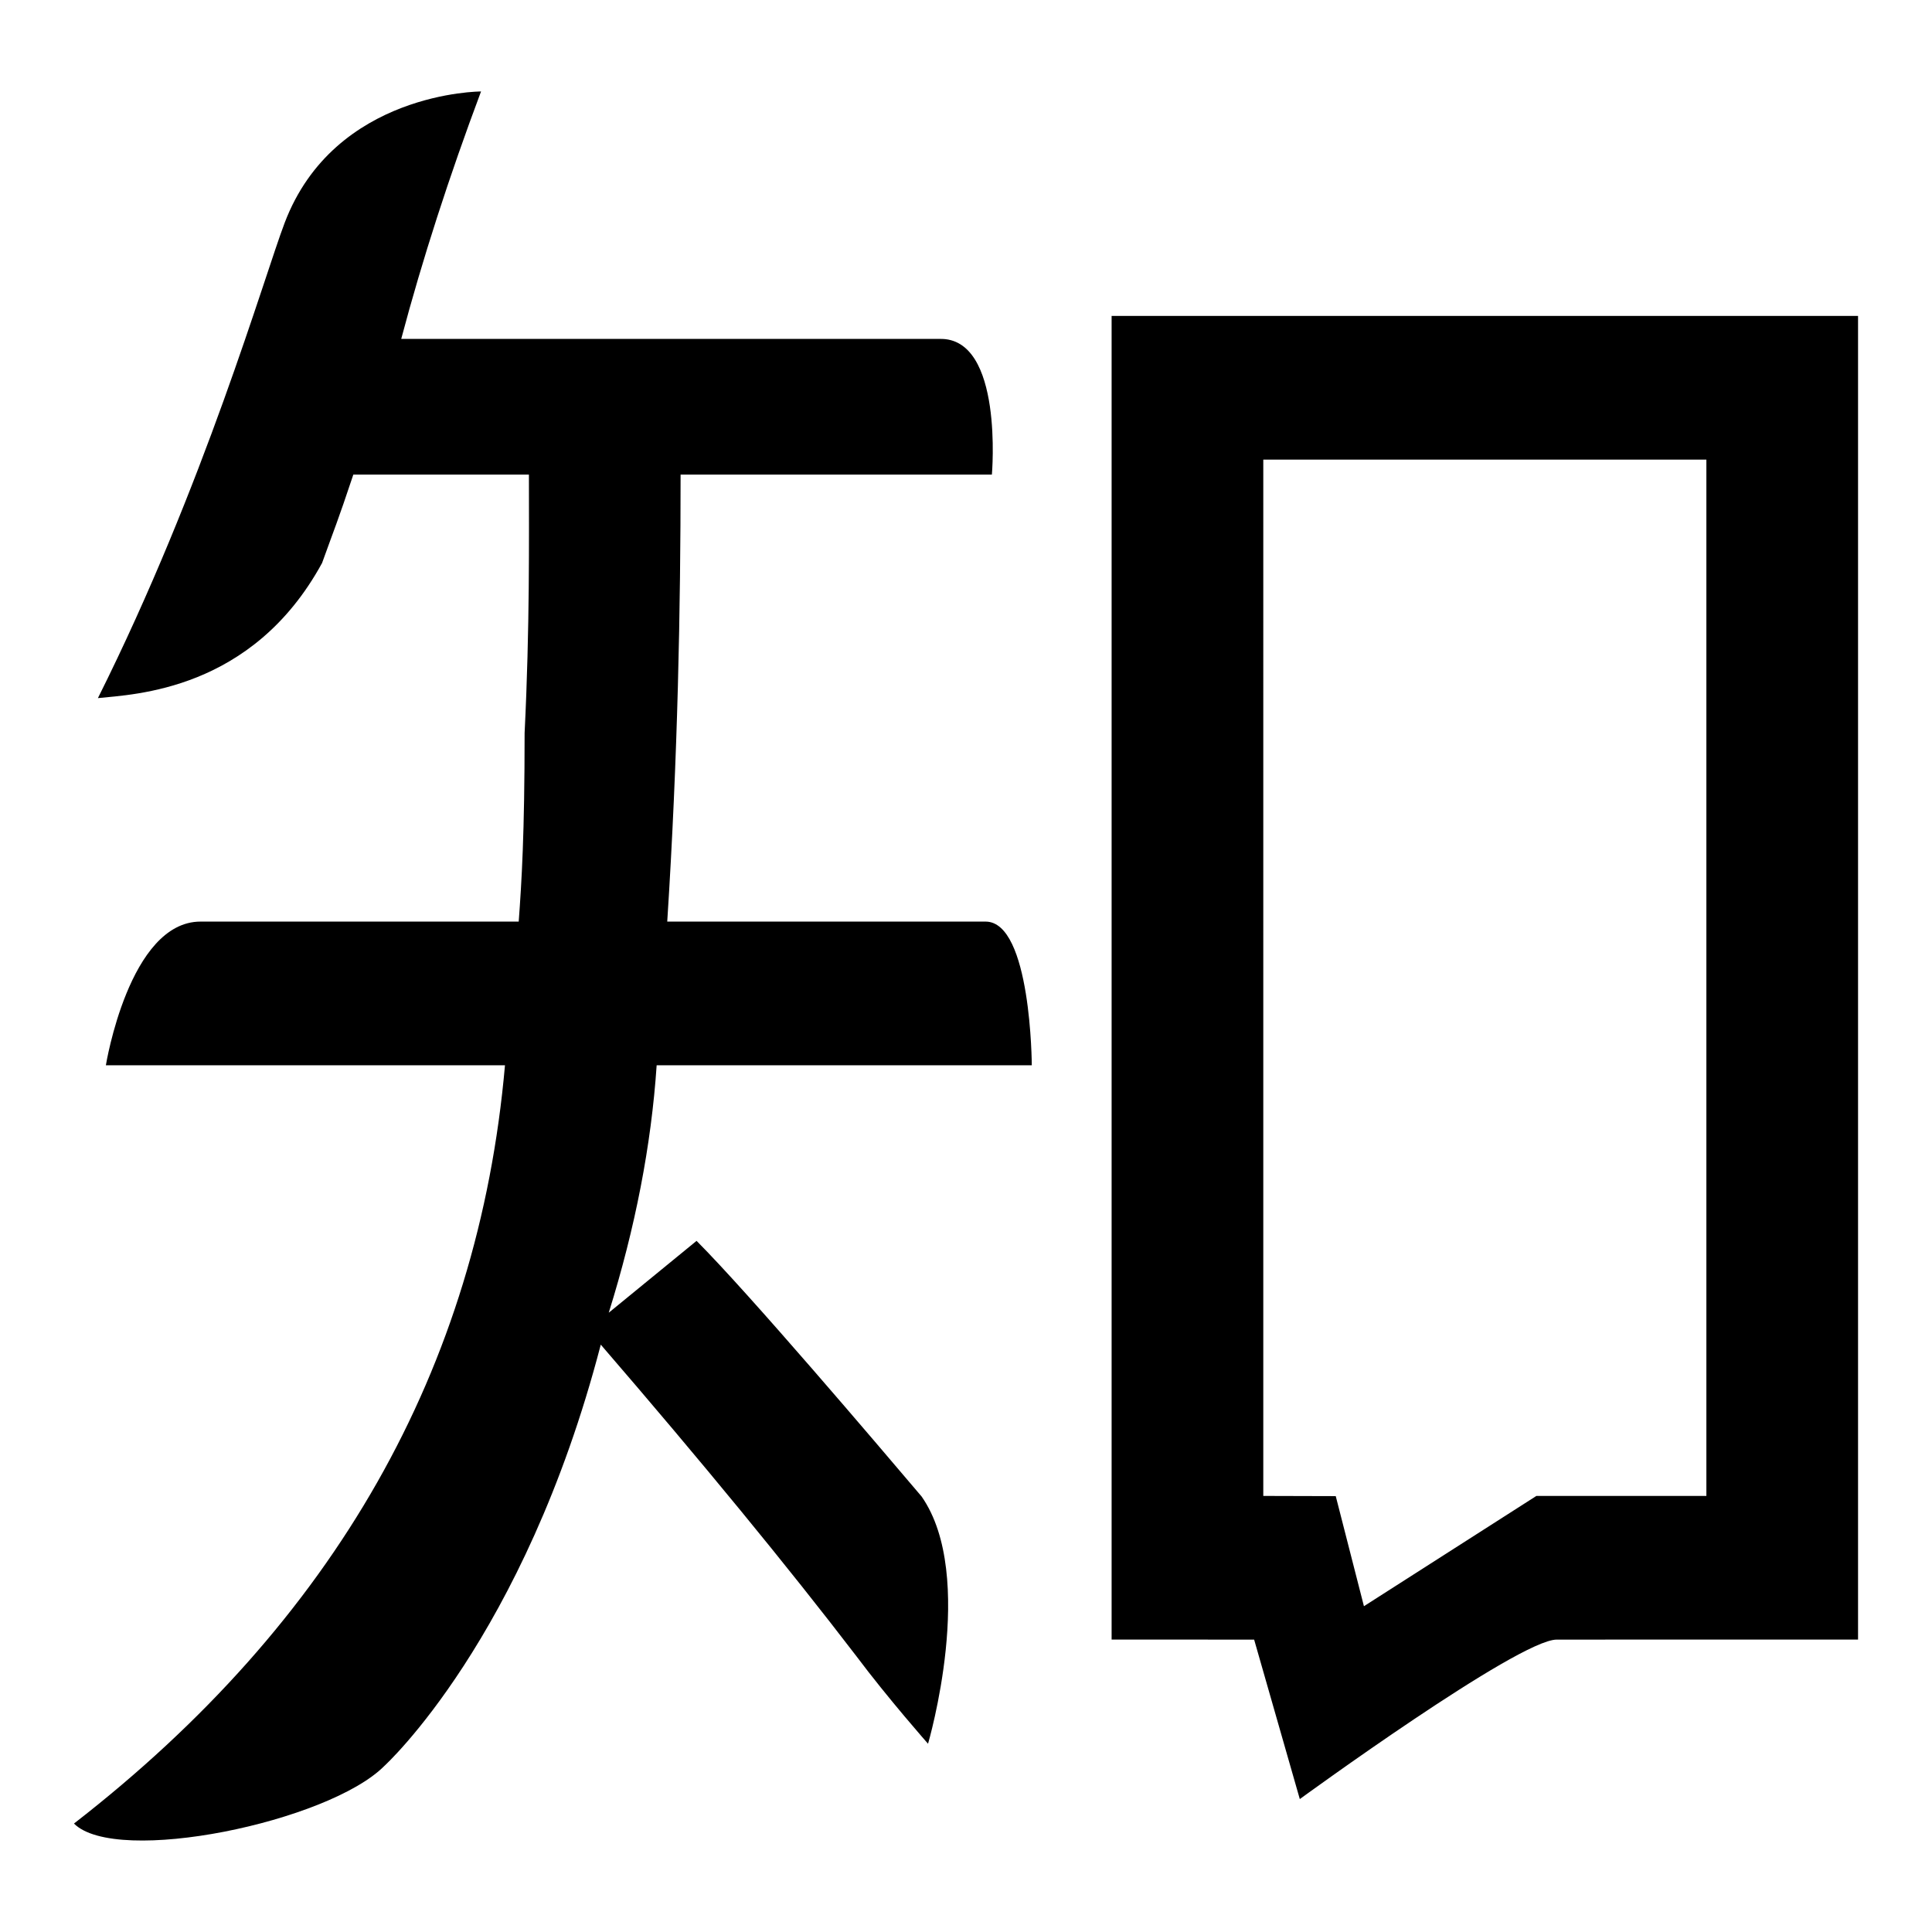 <?xml version="1.0" standalone="no"?><!DOCTYPE svg PUBLIC "-//W3C//DTD SVG 1.1//EN" "http://www.w3.org/Graphics/SVG/1.1/DTD/svg11.dtd"><svg class="icon" width="200px" height="200.00px" viewBox="0 0 1024 1024" version="1.1" xmlns="http://www.w3.org/2000/svg"><path d="M546.871 564.617c0 0-0.283-76.155-24.491-76.155l-168.728 0c5.615-87.378 7.076-166.373 7.076-236.909l164.997 0c0 0 6.345-72.759-27.662-71.922L212.657 179.63c11.237-42.305 25.382-85.992 42.301-131.154 0 0-77.616 0-104.076 69.612-10.923 28.74-42.595 139.131-98.99 251.924 19.009-2.031 81.814-3.761 118.808-71.605 6.81-18.941 8.107-21.47 16.568-46.855l93.071 0c0 33.84 0.488 80.599-2.287 136.97 0 53.699-1.563 78.722-3.127 99.939L106.301 488.462c-37.861 0-50.183 76.155-50.183 76.155l211.531 0c-14.145 160.765-90.296 294.752-228.448 401.906 22.531 22.521 134.926-0.823 164.478-30.505 0 0 74.114-67.342 114.743-223.331 53.542 62.078 98.686 117.077 135.38 164.987 16.927 22.6 38.079 46.544 38.079 46.544s26.109-88.808-3.417-131.052c-24.439-28.785-91.112-107.244-119.269-135.482l-46.541 38.079c14.08-45.07 22.552-88.846 25.388-131.151L546.871 564.613 546.871 564.617zM589.179 869.004l75.54 0.024 24.204 84.521c0 0 115.842-84.521 136.144-84.521 20.306 0 79.346-0.024 79.346-0.024l80.387 0L984.801 167.458 589.179 167.458 589.179 869.004 589.179 869.004zM669.57 243.61l234.848 0 0 549.26-90.092 0-91.409 58.453-14.94-58.344-38.407-0.106L669.57 243.61 669.57 243.61z" /></svg>